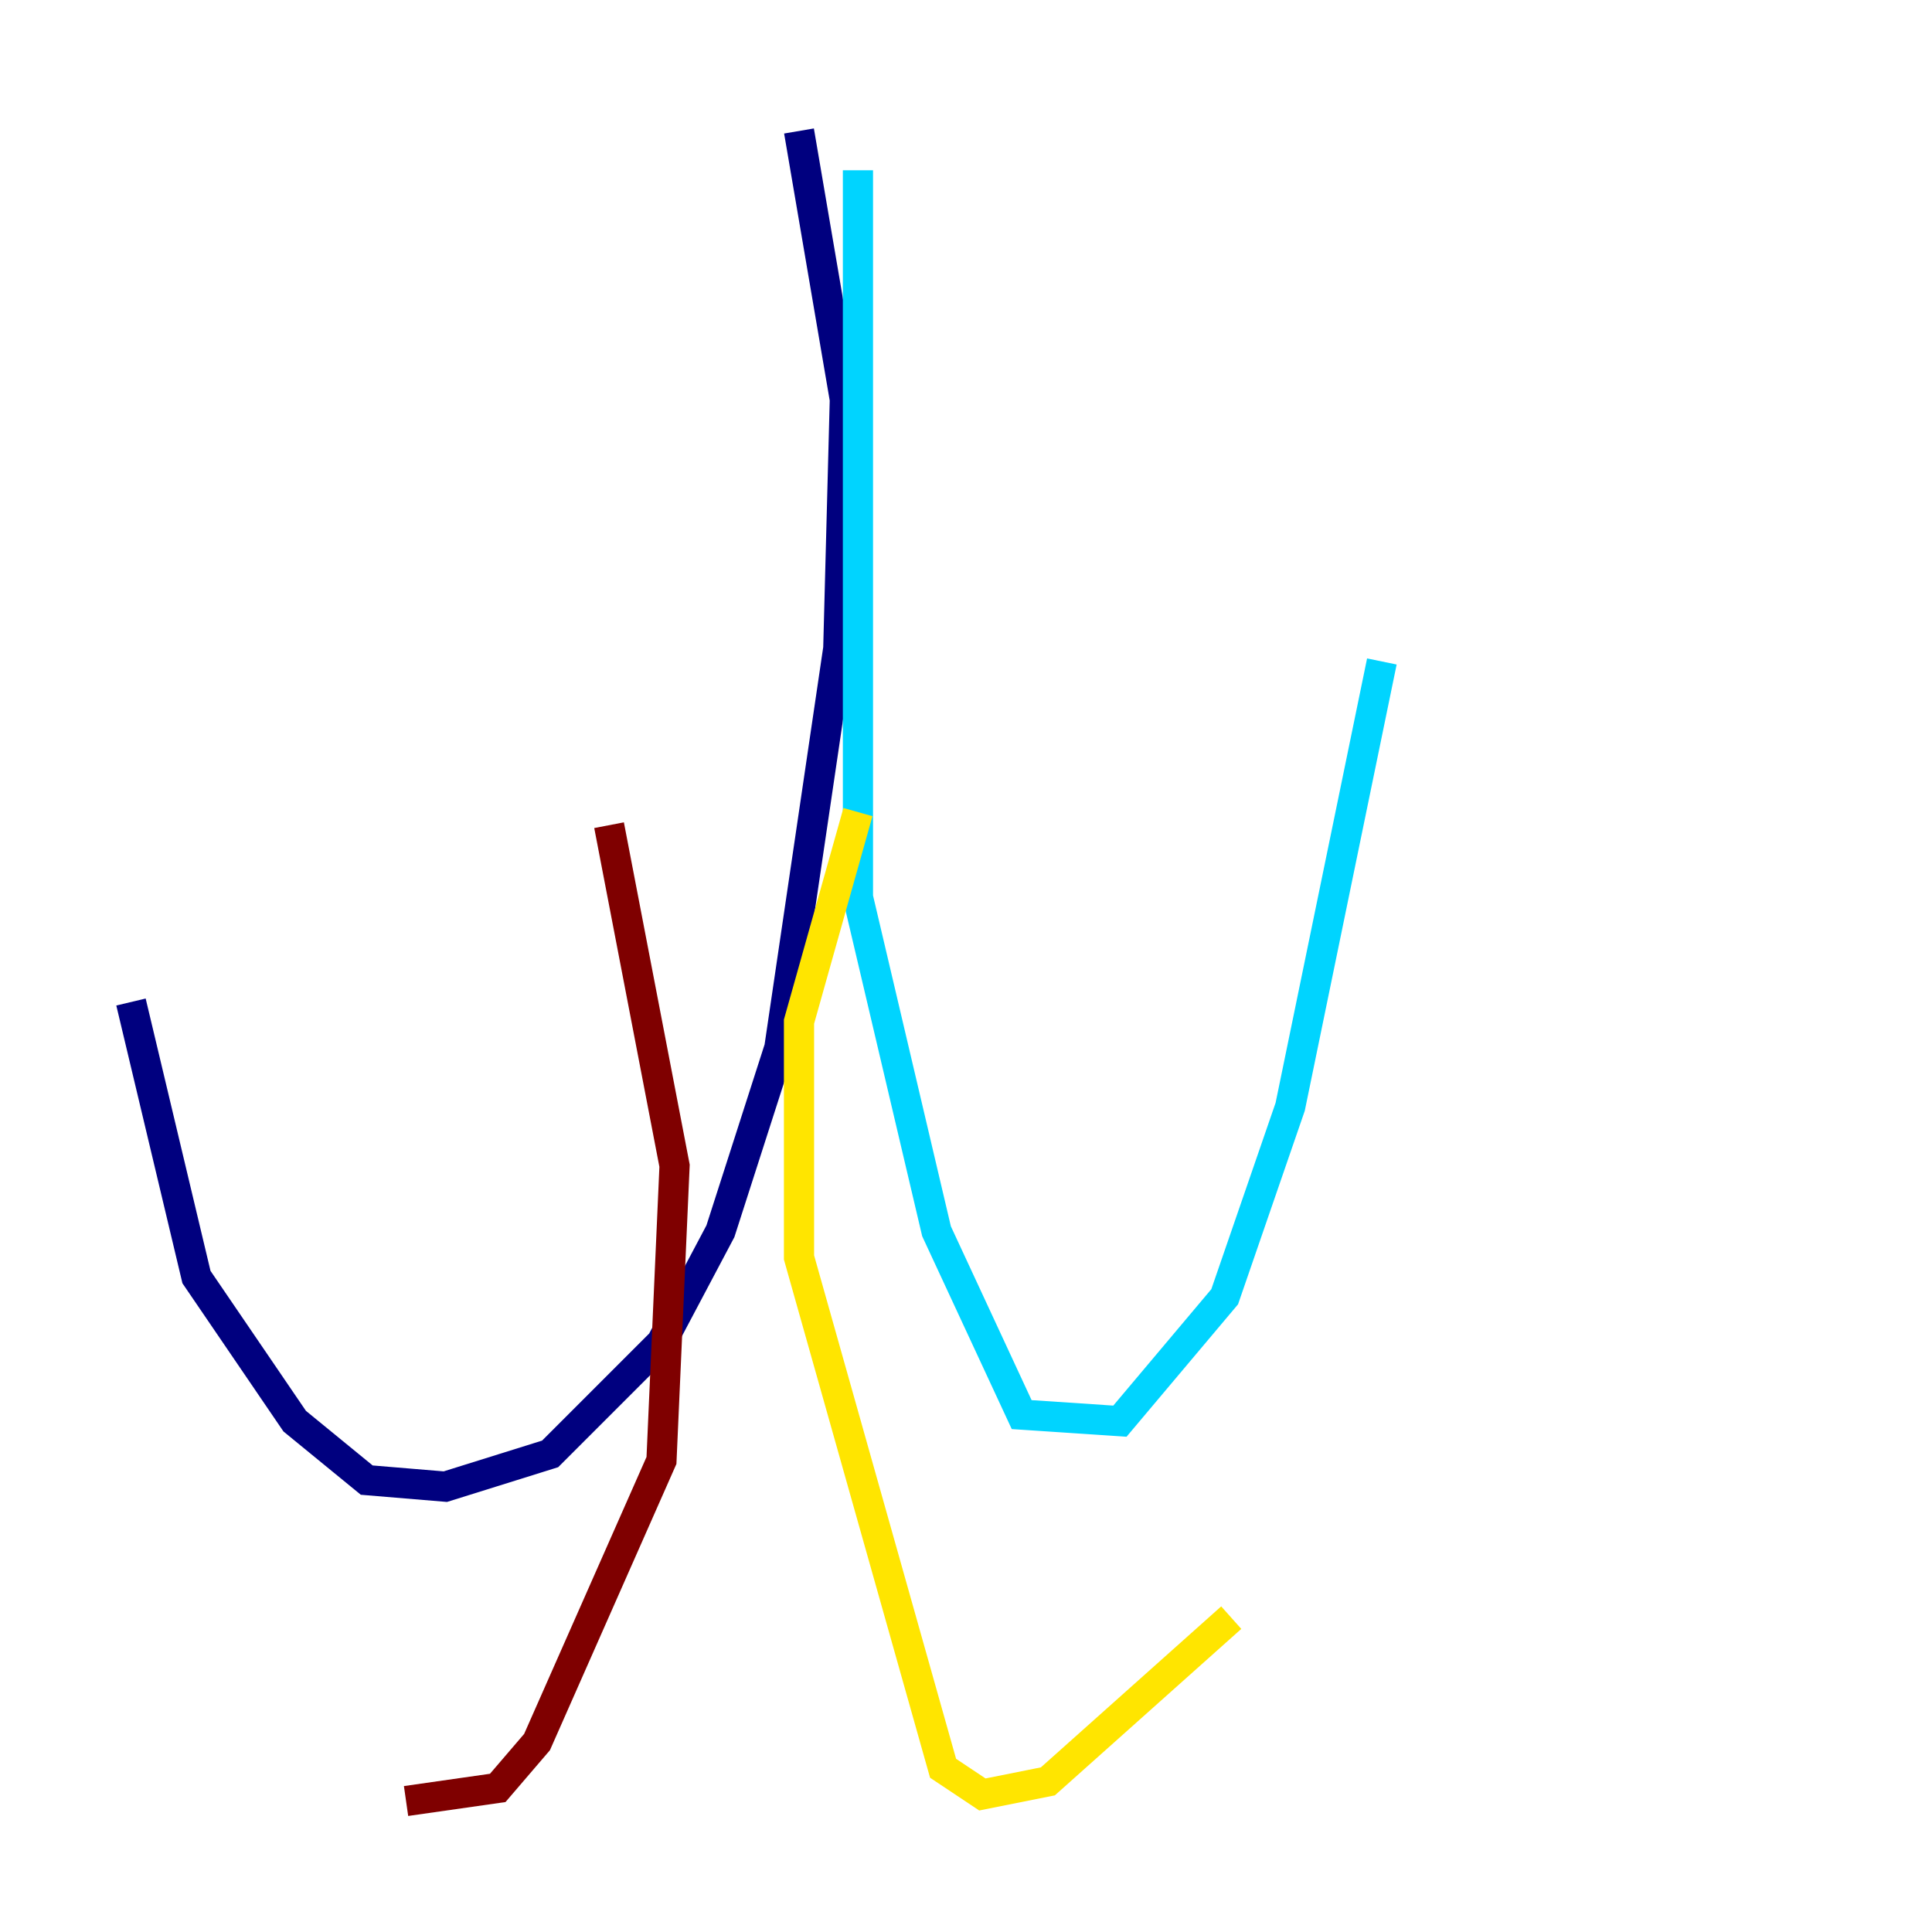 <?xml version="1.0" encoding="utf-8" ?>
<svg baseProfile="tiny" height="128" version="1.2" viewBox="0,0,128,128" width="128" xmlns="http://www.w3.org/2000/svg" xmlns:ev="http://www.w3.org/2001/xml-events" xmlns:xlink="http://www.w3.org/1999/xlink"><defs /><polyline fill="none" points="52.936,8.678 55.973,26.468 55.539,42.956 51.634,69.424 47.729,81.573 43.824,88.949 36.447,96.325 29.505,98.495 24.298,98.061 19.525,94.156 13.017,84.61 8.678,66.386" stroke="#00007f" stroke-width="2" /><polyline fill="none" points="56.841,11.281 56.841,59.444 62.047,81.573 67.688,93.722 74.197,94.156 81.139,85.912 85.478,73.329 91.552,43.824" stroke="#00d4ff" stroke-width="2" /><polyline fill="none" points="56.841,53.803 52.936,67.688 52.936,83.308 62.481,117.153 65.085,118.888 69.424,118.02 81.573,107.173" stroke="#ffe500" stroke-width="2" /><polyline fill="none" points="40.352,54.671 44.691,77.234 43.824,96.759 35.58,115.417 32.976,118.454 26.902,119.322" stroke="#7f0000" stroke-width="2" /></svg>